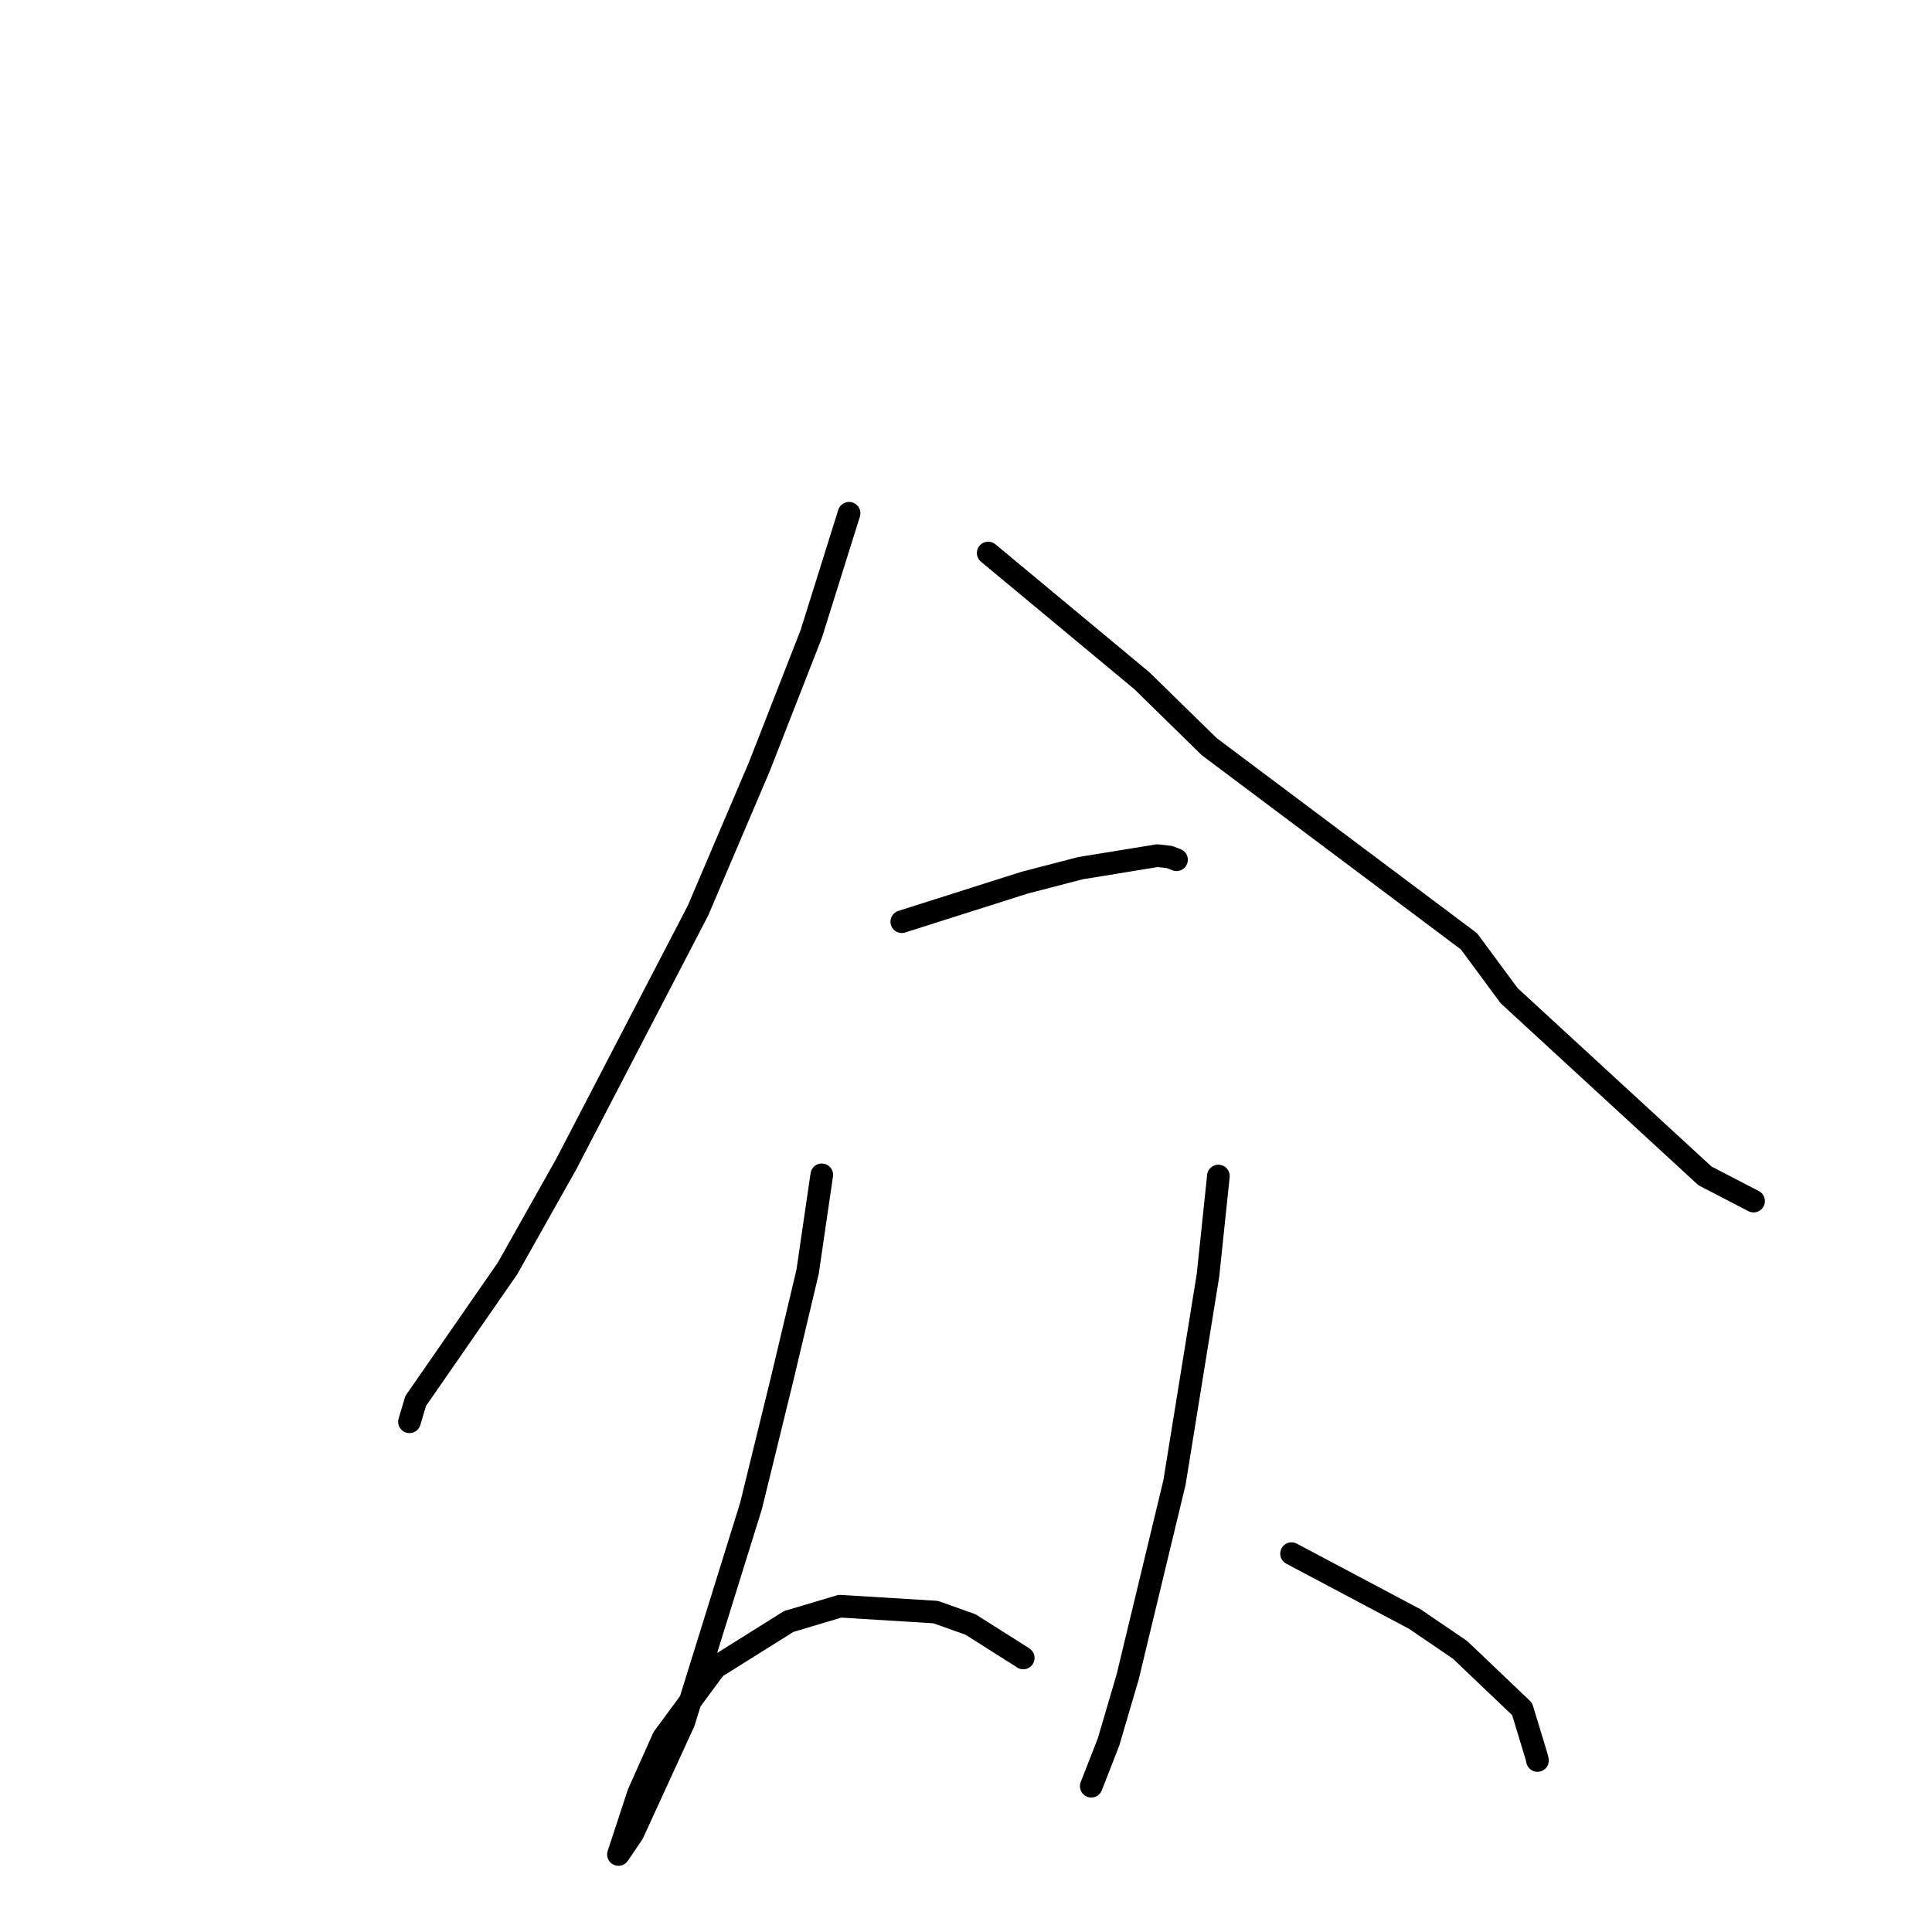 <?xml version="1.0" standalone="no"?>
    <svg width="256" height="256" xmlns="http://www.w3.org/2000/svg" version="1.1">
    <polyline stroke="black" stroke-width="3" stroke-linecap="round" fill="transparent" stroke-linejoin="round" points="112.507 68.009 107.504 83.977 100.617 101.59 92.5 120.627 75.04 154.23 67.248 168.075 55.077 185.64 54.332 188.145 54.257 188.395 " />
        <polyline stroke="black" stroke-width="3" stroke-linecap="round" fill="transparent" stroke-linejoin="round" points="130.942 73.277 151.295 90.192 160.223 98.93 194.651 124.734 199.961 131.928 225.92 155.813 232.359 159.151 " />
        <polyline stroke="black" stroke-width="3" stroke-linecap="round" fill="transparent" stroke-linejoin="round" points="119.491 122.128 135.73 116.97 143.143 115.042 153.362 113.378 154.982 113.565 155.621 113.814 155.815 113.89 155.895 113.921 " />
        <polyline stroke="black" stroke-width="3" stroke-linecap="round" fill="transparent" stroke-linejoin="round" points="108.89 155.67 107.016 168.494 103.579 182.967 99.52 199.523 90.6 228.202 83.84 242.939 81.966 245.702 81.951 245.725 81.948 245.728 81.948 245.729 84.599 237.656 87.904 230.257 94.756 220.966 104.513 214.855 111.309 212.829 123.974 213.608 128.59 215.249 135.362 219.536 135.586 219.689 " />
        <polyline stroke="black" stroke-width="3" stroke-linecap="round" fill="transparent" stroke-linejoin="round" points="161.444 155.83 160.067 168.971 155.623 196.449 149.415 222.221 146.883 230.831 144.804 236.151 144.596 236.682 " />
        <polyline stroke="black" stroke-width="3" stroke-linecap="round" fill="transparent" stroke-linejoin="round" points="171.135 205.867 187.48 214.54 193.466 218.617 201.69 226.457 203.613 232.79 203.724 233.274 " />
        </svg>